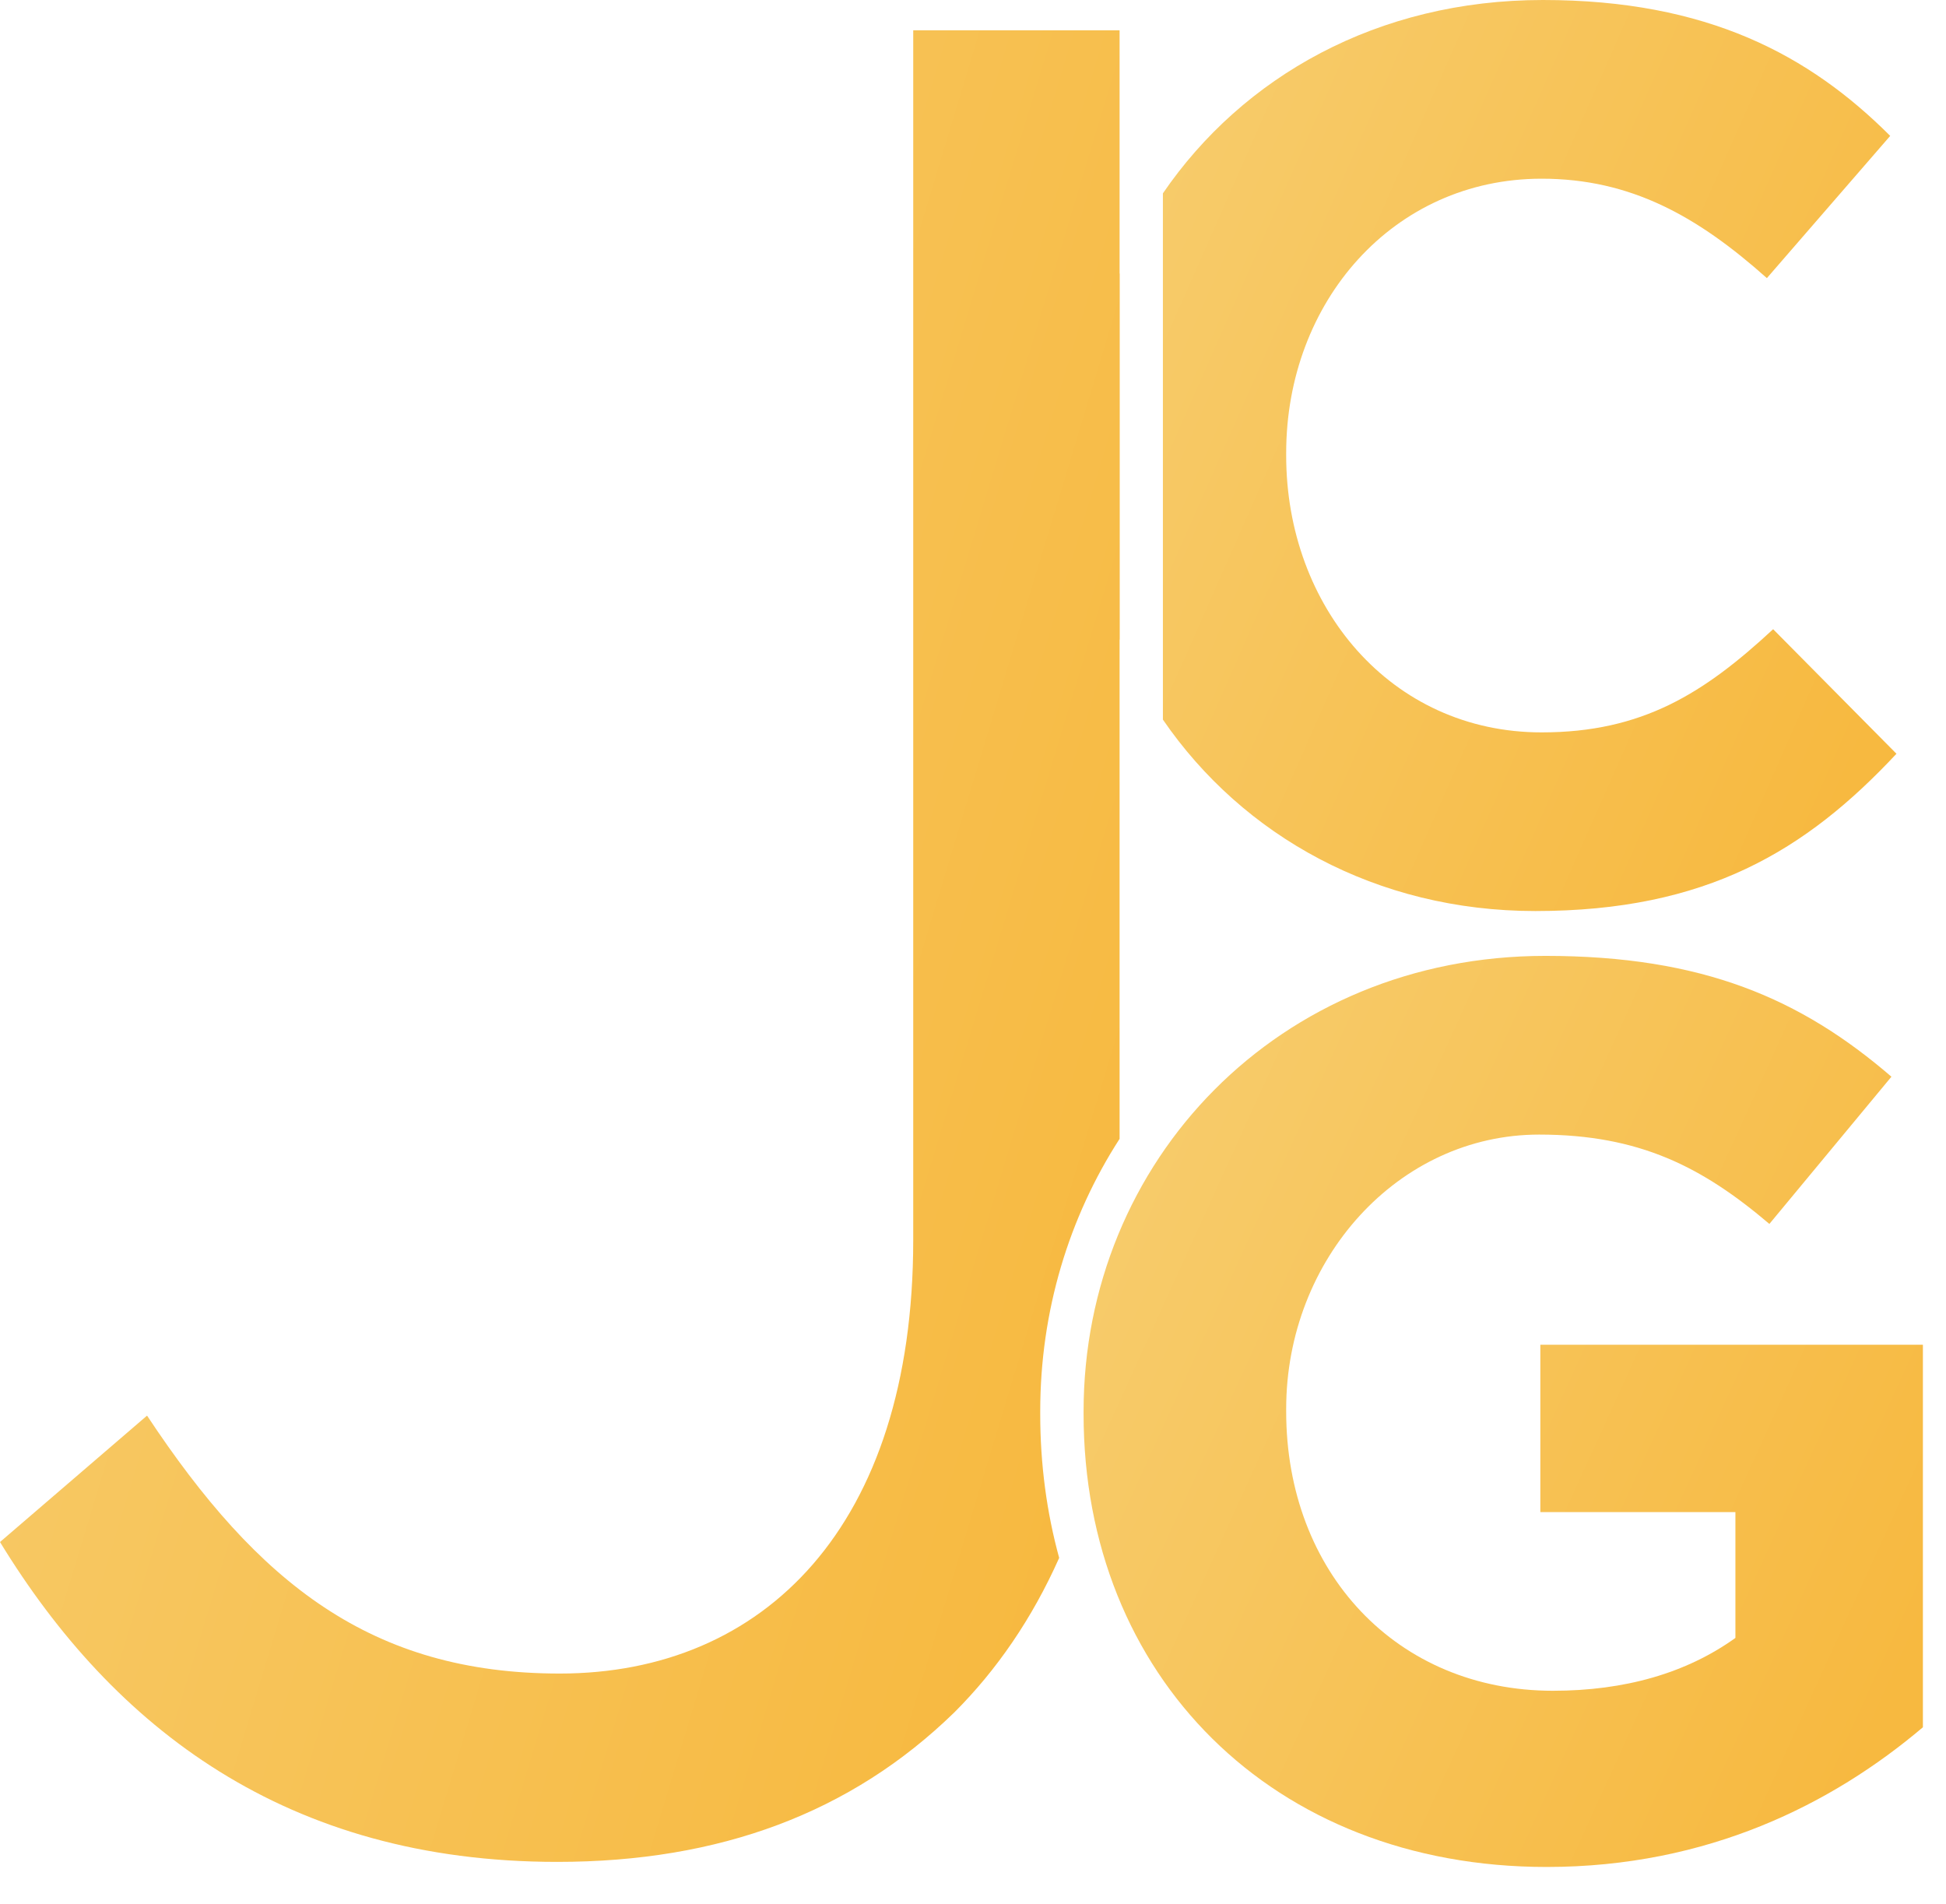 <svg width="46" height="45" viewBox="0 0 46 45" fill="none" xmlns="http://www.w3.org/2000/svg">
<g id="Logo v.3">
<path id="Subtract" fill-rule="evenodd" clip-rule="evenodd" d="M27.489 17.01C29.376 19.76 32.538 21.535 36.292 21.535C40.338 21.535 42.688 20.108 44.829 17.817L41.914 14.873C40.278 16.39 38.821 17.312 36.441 17.312C32.872 17.312 30.403 14.337 30.403 10.768V10.708C30.403 7.139 32.931 4.224 36.441 4.224C38.553 4.224 40.13 5.116 41.766 6.574L44.681 3.212C42.777 1.309 40.367 0 36.471 0C32.563 0 29.377 1.811 27.489 4.57V17.01ZM26.465 15.128C25.914 13.816 25.614 12.363 25.614 10.827V10.768C25.614 9.238 25.912 7.779 26.465 6.458V15.128Z" fill="url(#paint0_linear_606_9031)"/>
<path id="G" d="M36.56 44.131C30.076 44.131 25.614 39.609 25.614 33.422V33.363C25.614 27.444 30.224 22.595 36.53 22.595C40.249 22.595 42.569 23.607 44.71 25.451L41.825 28.931C40.249 27.592 38.761 26.819 36.382 26.819C33.05 26.819 30.403 29.764 30.403 33.303V33.363C30.403 37.17 33.02 39.966 36.709 39.966C38.404 39.966 39.862 39.55 41.022 38.717V35.742H36.411V31.786H45.454V40.829C43.312 42.643 40.367 44.131 36.56 44.131Z" fill="url(#paint1_linear_606_9031)"/>
<path id="Subtract_2" fill-rule="evenodd" clip-rule="evenodd" d="M0 36.45C2.683 40.84 6.769 44.011 13.171 44.011C17.013 44.011 20.123 42.852 22.562 40.474C23.562 39.474 24.398 38.259 25.037 36.825C24.743 35.755 24.589 34.614 24.589 33.423V33.363C24.589 30.991 25.267 28.776 26.465 26.92V0.716H21.587V29.315C21.587 36.084 18.05 39.559 13.232 39.559C8.781 39.559 6.098 37.425 3.476 33.462L0 36.45Z" fill="url(#paint2_linear_606_9031)"/>
</g>
<defs>
<linearGradient id="paint0_linear_606_9031" x1="24.512" y1="2.035" x2="46.675" y2="11.815" gradientUnits="userSpaceOnUse">
<stop stop-color="#F7CE71"/>
<stop offset="1" stop-color="#F7B940"/>
</linearGradient>
<linearGradient id="paint1_linear_606_9031" x1="24.476" y1="24.63" x2="47.116" y2="34.945" gradientUnits="userSpaceOnUse">
<stop stop-color="#F7CE71"/>
<stop offset="1" stop-color="#F7B940"/>
</linearGradient>
<linearGradient id="paint2_linear_606_9031" x1="-1.518" y1="4.806" x2="31.897" y2="14.908" gradientUnits="userSpaceOnUse">
<stop stop-color="#F7CE71"/>
<stop offset="1" stop-color="#F7B940"/>
</linearGradient>
</defs>
</svg>
